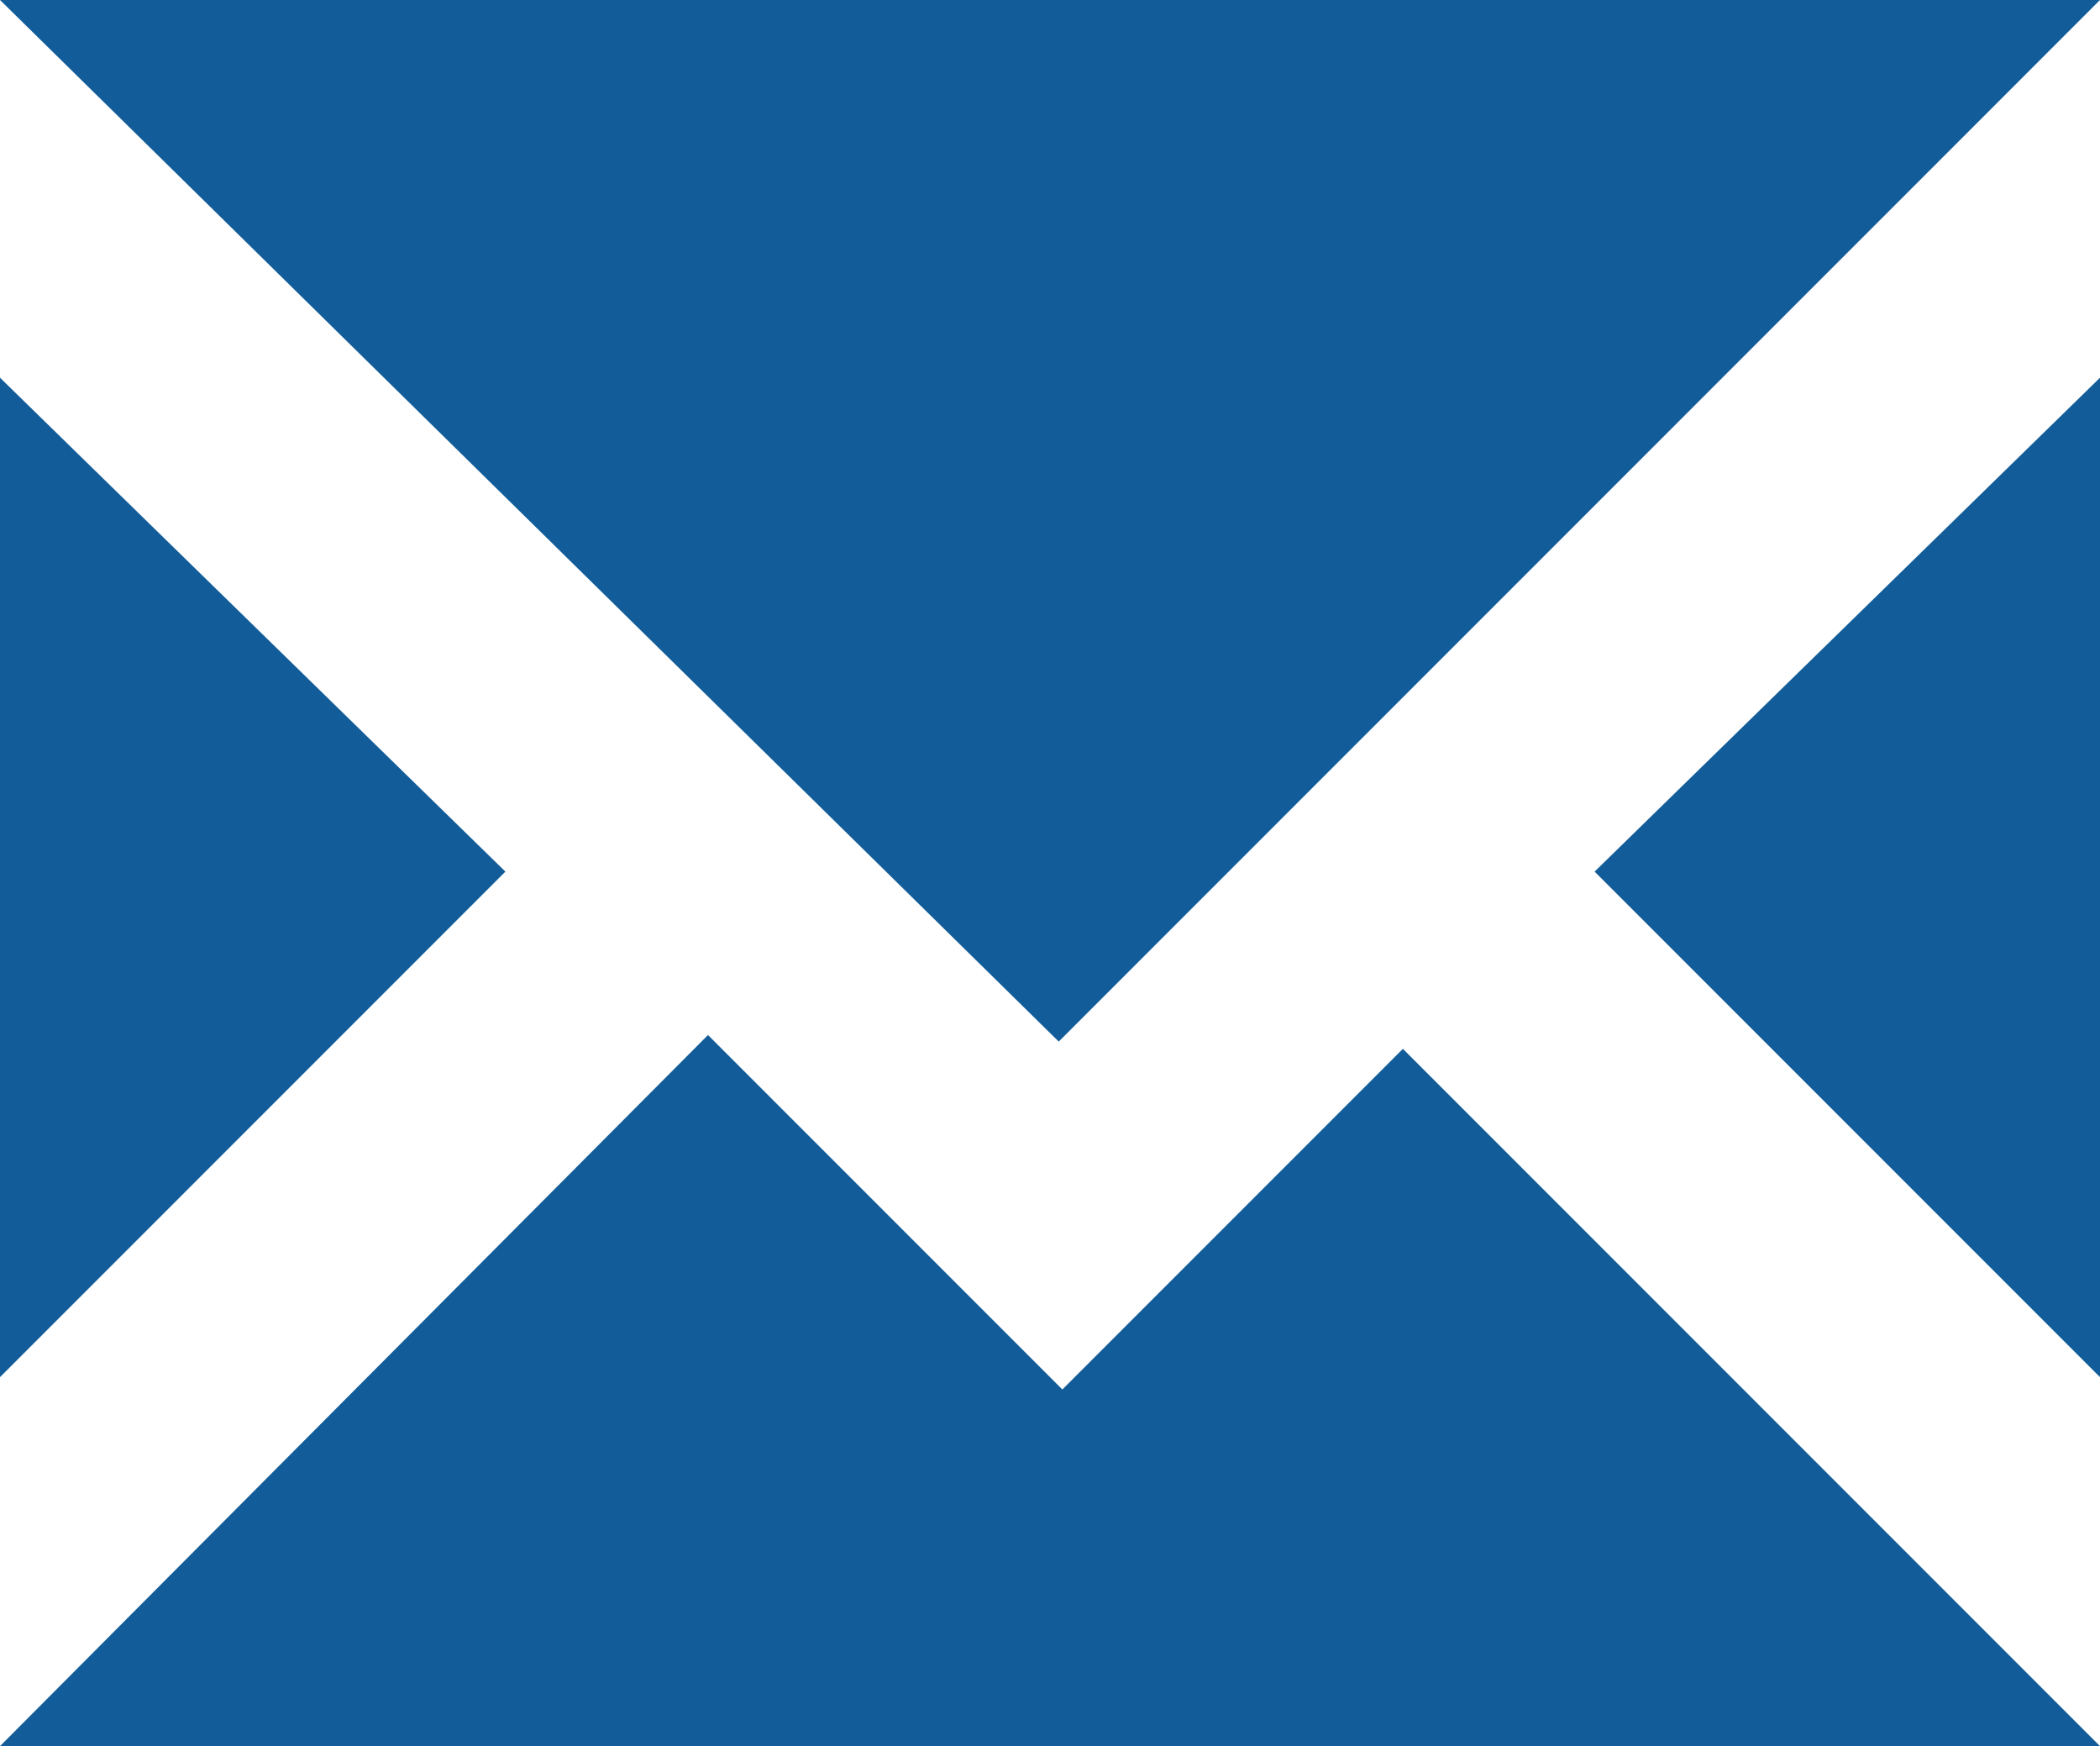 <?xml version="1.0" encoding="utf-8"?>
<!-- Generator: Adobe Illustrator 16.0.0, SVG Export Plug-In . SVG Version: 6.00 Build 0)  -->
<!DOCTYPE svg PUBLIC "-//W3C//DTD SVG 1.1//EN" "http://www.w3.org/Graphics/SVG/1.1/DTD/svg11.dtd">
<svg version="1.1" id="Layer_1" xmlns="http://www.w3.org/2000/svg" xmlns:xlink="http://www.w3.org/1999/xlink" x="0px" y="0px"
	 width="90.375px" height="75.125px" viewBox="0 0 90.375 75.125" enable-background="new 0 0 90.375 75.125" xml:space="preserve">
<polygon fill="#125D99" points="0,0 90.375,0 45.563,44.813 "/>
<polygon fill="#125D99" points="0,16.25 0,59.25 21.75,37.5 "/>
<polygon fill="#125D99" points="0,75.125 90.375,75.125 60.375,45.125 45.719,59.781 30.469,44.531 "/>
<polygon fill="#125D99" points="90.375,16.25 90.375,59.25 68.625,37.5 "/>
</svg>
